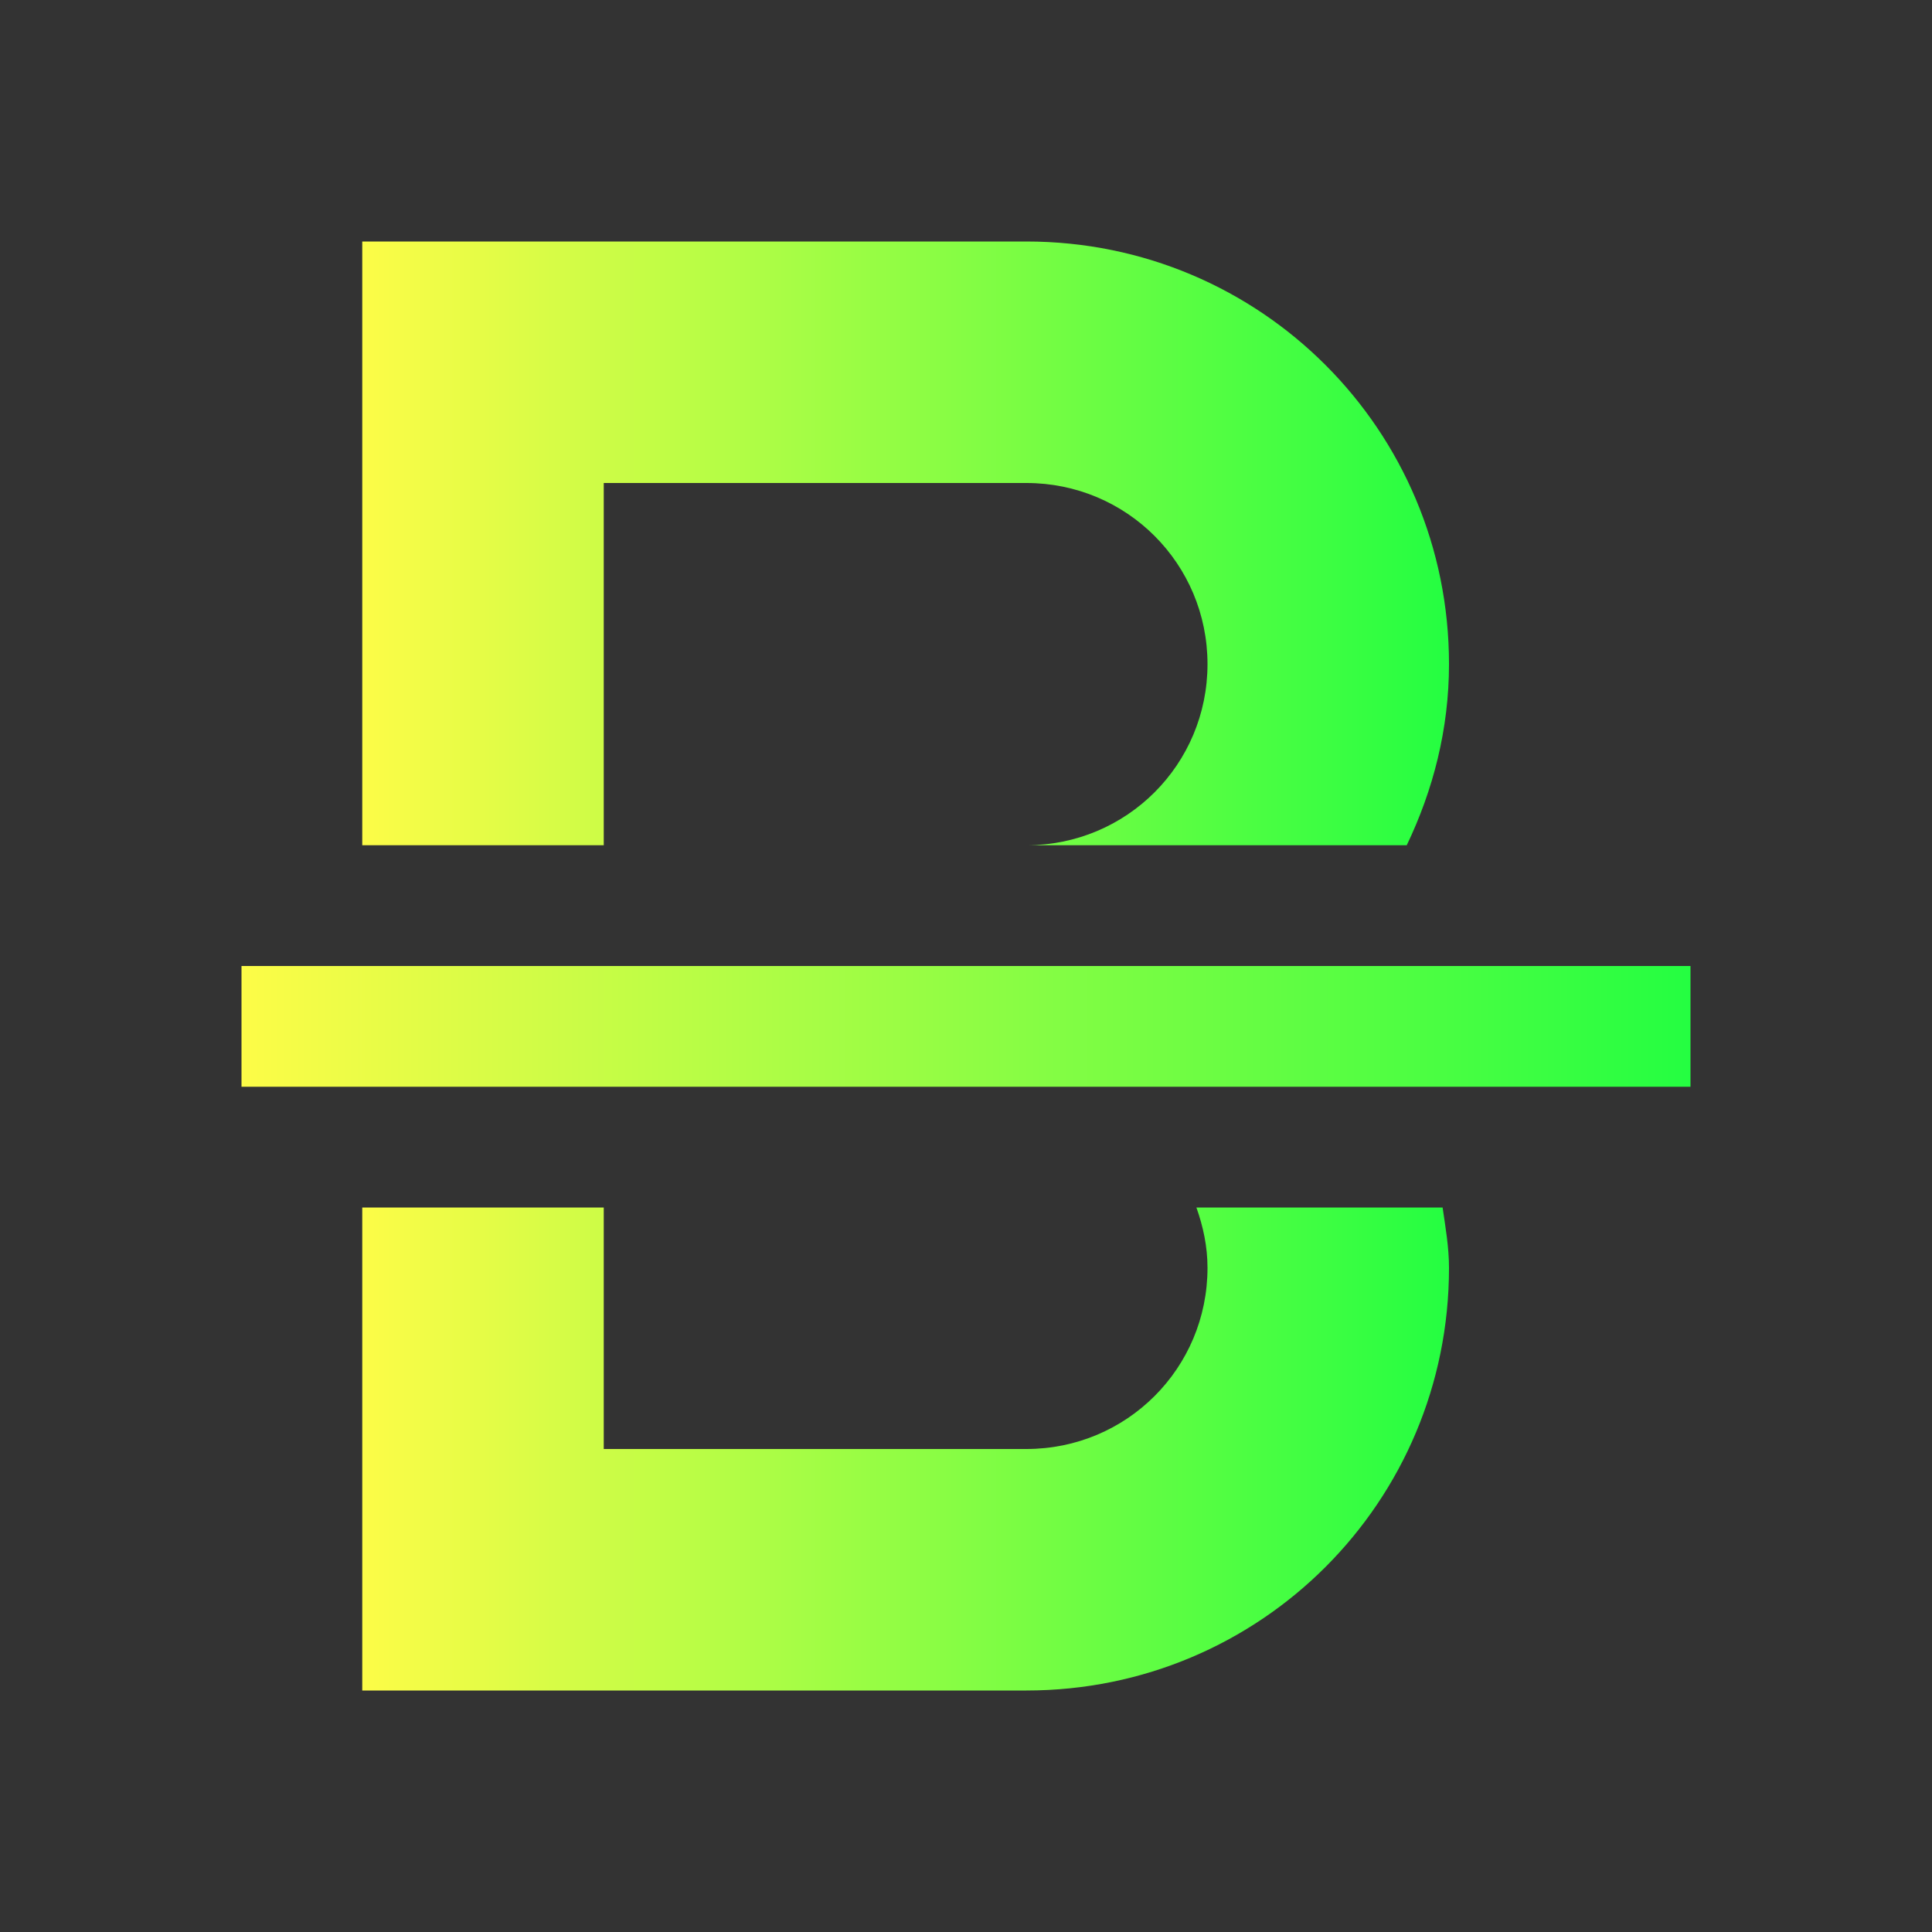 <svg width="16" height="16" viewBox="0 0 16 16" fill="none" xmlns="http://www.w3.org/2000/svg">
<rect x="0" y="0" width="16" height="16" fill="#333333" stroke="none"/>
<path d="M3 2V4V7H5V4H8.5C9.331 4 10 4.669 10 5.5C10 6.331 9.331 7 8.5 7H11.65C11.868 6.545 12 6.04 12 5.5C12 3.561 10.439 2 8.5 2H7H5H3ZM3 10V14H5H6.5H7H8.5C10.439 14 12 12.439 12 10.5C12 10.329 11.971 10.165 11.947 10H9.908C9.964 10.157 10 10.323 10 10.5C10 11.331 9.331 12 8.5 12H7H5V10H3Z" fill="url(#paint0_linear_10_18844)"/>
<path d="M2 8V9H14V8H2Z" fill="url(#paint1_linear_10_18844)"/>
<defs>
<linearGradient id="paint0_linear_10_18844" x1="3" y1="8" x2="12" y2="8" gradientUnits="userSpaceOnUse">
<stop stop-color="#FDFC47"/>
<stop offset="1" stop-color="#24FE41"/>
</linearGradient>
<linearGradient id="paint1_linear_10_18844" x1="2" y1="8.5" x2="14" y2="8.5" gradientUnits="userSpaceOnUse">
<stop stop-color="#FDFC47"/>
<stop offset="1" stop-color="#24FE41"/>
</linearGradient>
</defs>
</svg>
